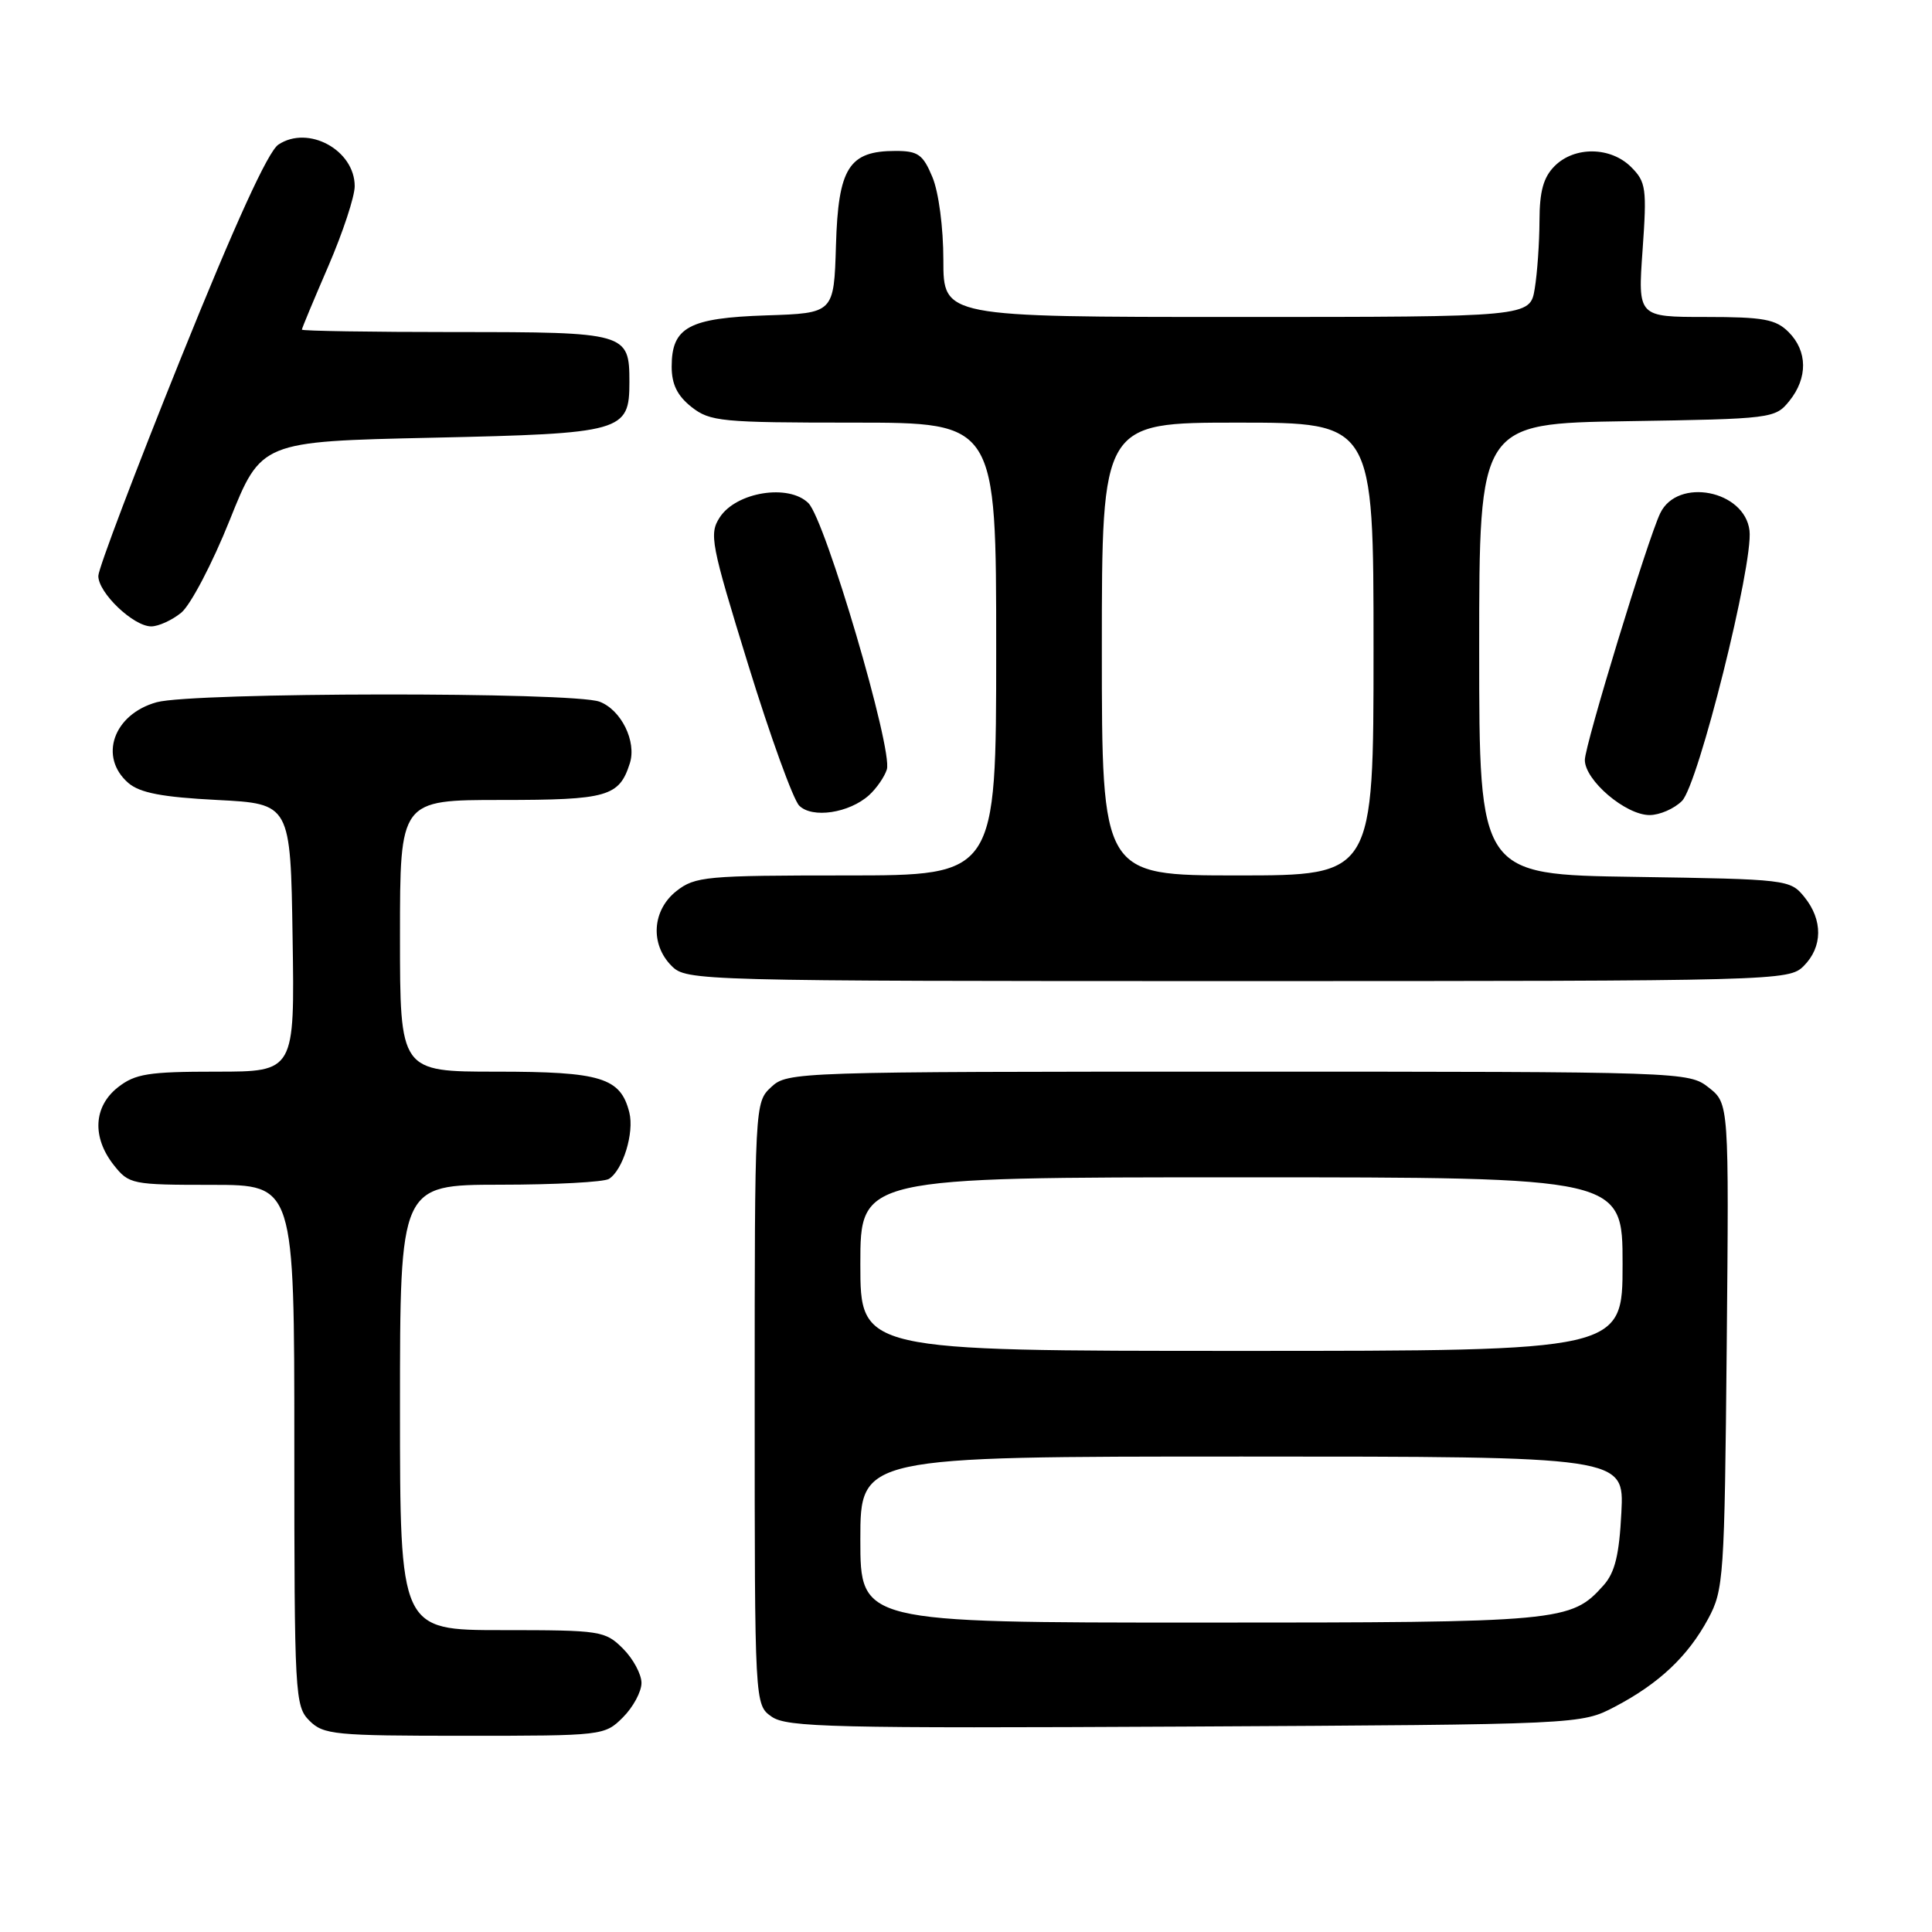 <?xml version="1.0" encoding="UTF-8" standalone="no"?>
<!DOCTYPE svg PUBLIC "-//W3C//DTD SVG 1.1//EN" "http://www.w3.org/Graphics/SVG/1.1/DTD/svg11.dtd" >
<svg xmlns="http://www.w3.org/2000/svg" xmlns:xlink="http://www.w3.org/1999/xlink" version="1.1" viewBox="0 0 256 256">
 <g >
 <path fill="currentColor"
d=" M 82.55 227.55 C 83.90 226.20 85.00 224.15 85.00 223.00 C 85.00 221.85 83.90 219.80 82.55 218.45 C 80.18 216.09 79.59 216.00 66.55 216.00 C 53.00 216.00 53.00 216.00 53.00 186.50 C 53.00 157.00 53.00 157.00 66.25 156.98 C 73.54 156.98 80.03 156.63 80.69 156.21 C 82.55 155.03 84.06 150.10 83.39 147.41 C 82.23 142.79 79.64 142.00 65.78 142.00 C 53.00 142.00 53.00 142.00 53.00 124.00 C 53.00 106.00 53.00 106.00 66.43 106.00 C 80.51 106.00 82.05 105.56 83.46 101.13 C 84.37 98.25 82.32 94.07 79.45 92.98 C 75.97 91.66 25.56 91.72 20.76 93.05 C 15.02 94.64 13.04 100.33 17.02 103.76 C 18.54 105.06 21.51 105.63 28.77 106.00 C 38.50 106.50 38.50 106.50 38.77 124.25 C 39.05 142.00 39.05 142.00 28.66 142.00 C 19.66 142.00 17.92 142.28 15.63 144.07 C 12.39 146.62 12.17 150.68 15.07 154.37 C 17.09 156.92 17.46 157.00 28.07 157.00 C 39.00 157.00 39.00 157.00 39.00 191.50 C 39.00 224.67 39.08 226.08 41.00 228.00 C 42.86 229.86 44.33 230.00 61.55 230.00 C 79.90 230.00 80.12 229.98 82.55 227.55 Z  M 214.00 226.14 C 219.83 223.08 223.66 219.47 226.34 214.50 C 228.40 210.68 228.51 209.08 228.80 178.36 C 229.10 146.23 229.10 146.23 226.42 144.11 C 223.75 142.02 223.28 142.00 164.05 142.00 C 105.38 142.00 104.34 142.03 102.19 144.04 C 100.01 146.07 100.00 146.22 100.00 185.98 C 100.00 225.89 100.00 225.89 102.25 227.47 C 104.25 228.88 110.41 229.02 157.00 228.78 C 209.50 228.50 209.50 228.50 214.00 226.14 Z  M 239.00 128.00 C 241.52 125.48 241.56 121.91 239.09 118.86 C 237.21 116.54 236.85 116.50 216.59 116.19 C 196.00 115.89 196.00 115.89 196.00 86.00 C 196.00 56.12 196.00 56.12 215.59 55.81 C 234.80 55.51 235.22 55.45 237.09 53.14 C 239.56 50.09 239.52 46.52 237.00 44.00 C 235.30 42.30 233.67 42.00 226.01 42.00 C 217.02 42.00 217.02 42.00 217.65 33.14 C 218.23 24.97 218.11 24.11 216.14 22.14 C 213.43 19.43 208.64 19.36 206.00 22.00 C 204.51 23.49 204.00 25.34 203.99 29.25 C 203.98 32.14 203.70 36.19 203.36 38.25 C 202.74 42.00 202.74 42.00 163.87 42.00 C 125.00 42.00 125.00 42.00 125.00 34.47 C 125.00 30.15 124.38 25.45 123.55 23.47 C 122.30 20.46 121.64 20.00 118.66 20.00 C 112.48 20.00 111.07 22.24 110.77 32.50 C 110.50 41.50 110.50 41.50 101.53 41.79 C 91.27 42.13 89.00 43.36 89.00 48.58 C 89.00 50.93 89.75 52.44 91.63 53.93 C 94.09 55.86 95.56 56.00 113.13 56.00 C 132.00 56.00 132.00 56.00 132.00 86.00 C 132.00 116.00 132.00 116.00 112.13 116.00 C 93.55 116.00 92.10 116.13 89.63 118.07 C 86.41 120.61 86.12 125.12 89.00 128.00 C 90.96 129.96 92.33 130.00 164.00 130.00 C 235.67 130.00 237.04 129.96 239.00 128.00 Z  M 115.16 105.36 C 116.14 104.47 117.20 102.94 117.51 101.96 C 118.34 99.36 109.37 68.92 107.12 66.67 C 104.52 64.08 97.58 65.18 95.38 68.54 C 93.94 70.75 94.18 72.01 99.15 88.11 C 102.07 97.58 105.11 105.97 105.90 106.75 C 107.62 108.48 112.53 107.74 115.16 105.36 Z  M 222.87 106.13 C 225.03 103.97 232.33 74.75 231.82 70.32 C 231.20 64.97 222.29 63.22 219.99 68.00 C 218.34 71.41 210.00 98.74 210.00 100.70 C 210.00 103.40 215.40 108.00 218.58 108.00 C 219.91 108.00 221.84 107.16 222.87 106.13 Z  M 24.01 81.19 C 25.24 80.19 28.13 74.68 30.43 68.94 C 34.61 58.50 34.61 58.50 57.27 58.00 C 82.57 57.44 83.40 57.21 83.40 50.61 C 83.40 44.10 83.04 44.00 60.38 44.00 C 49.17 44.00 40.00 43.85 40.00 43.68 C 40.00 43.50 41.58 39.72 43.50 35.28 C 45.42 30.83 47.00 26.06 47.00 24.67 C 47.00 19.89 40.85 16.53 36.89 19.16 C 35.51 20.07 31.15 29.64 23.94 47.52 C 17.96 62.36 13.05 75.31 13.03 76.30 C 12.99 78.52 17.67 83.00 20.04 83.00 C 20.99 83.00 22.78 82.19 24.01 81.19 Z  M 114.00 204.00 C 114.00 193.00 114.00 193.00 164.61 193.00 C 215.22 193.00 215.22 193.00 214.84 200.41 C 214.56 206.02 213.99 208.36 212.49 210.05 C 208.16 214.90 207.05 215.00 159.03 215.00 C 114.00 215.00 114.00 215.00 114.00 204.00 Z  M 114.00 167.50 C 114.00 156.00 114.00 156.00 164.50 156.00 C 215.00 156.00 215.00 156.00 215.00 167.50 C 215.00 179.00 215.00 179.00 164.50 179.00 C 114.00 179.00 114.00 179.00 114.00 167.50 Z  M 146.00 86.00 C 146.00 56.00 146.00 56.00 164.00 56.00 C 182.00 56.00 182.00 56.00 182.00 86.00 C 182.00 116.00 182.00 116.00 164.00 116.00 C 146.00 116.00 146.00 116.00 146.00 86.00 Z "/>
</g>
</svg>